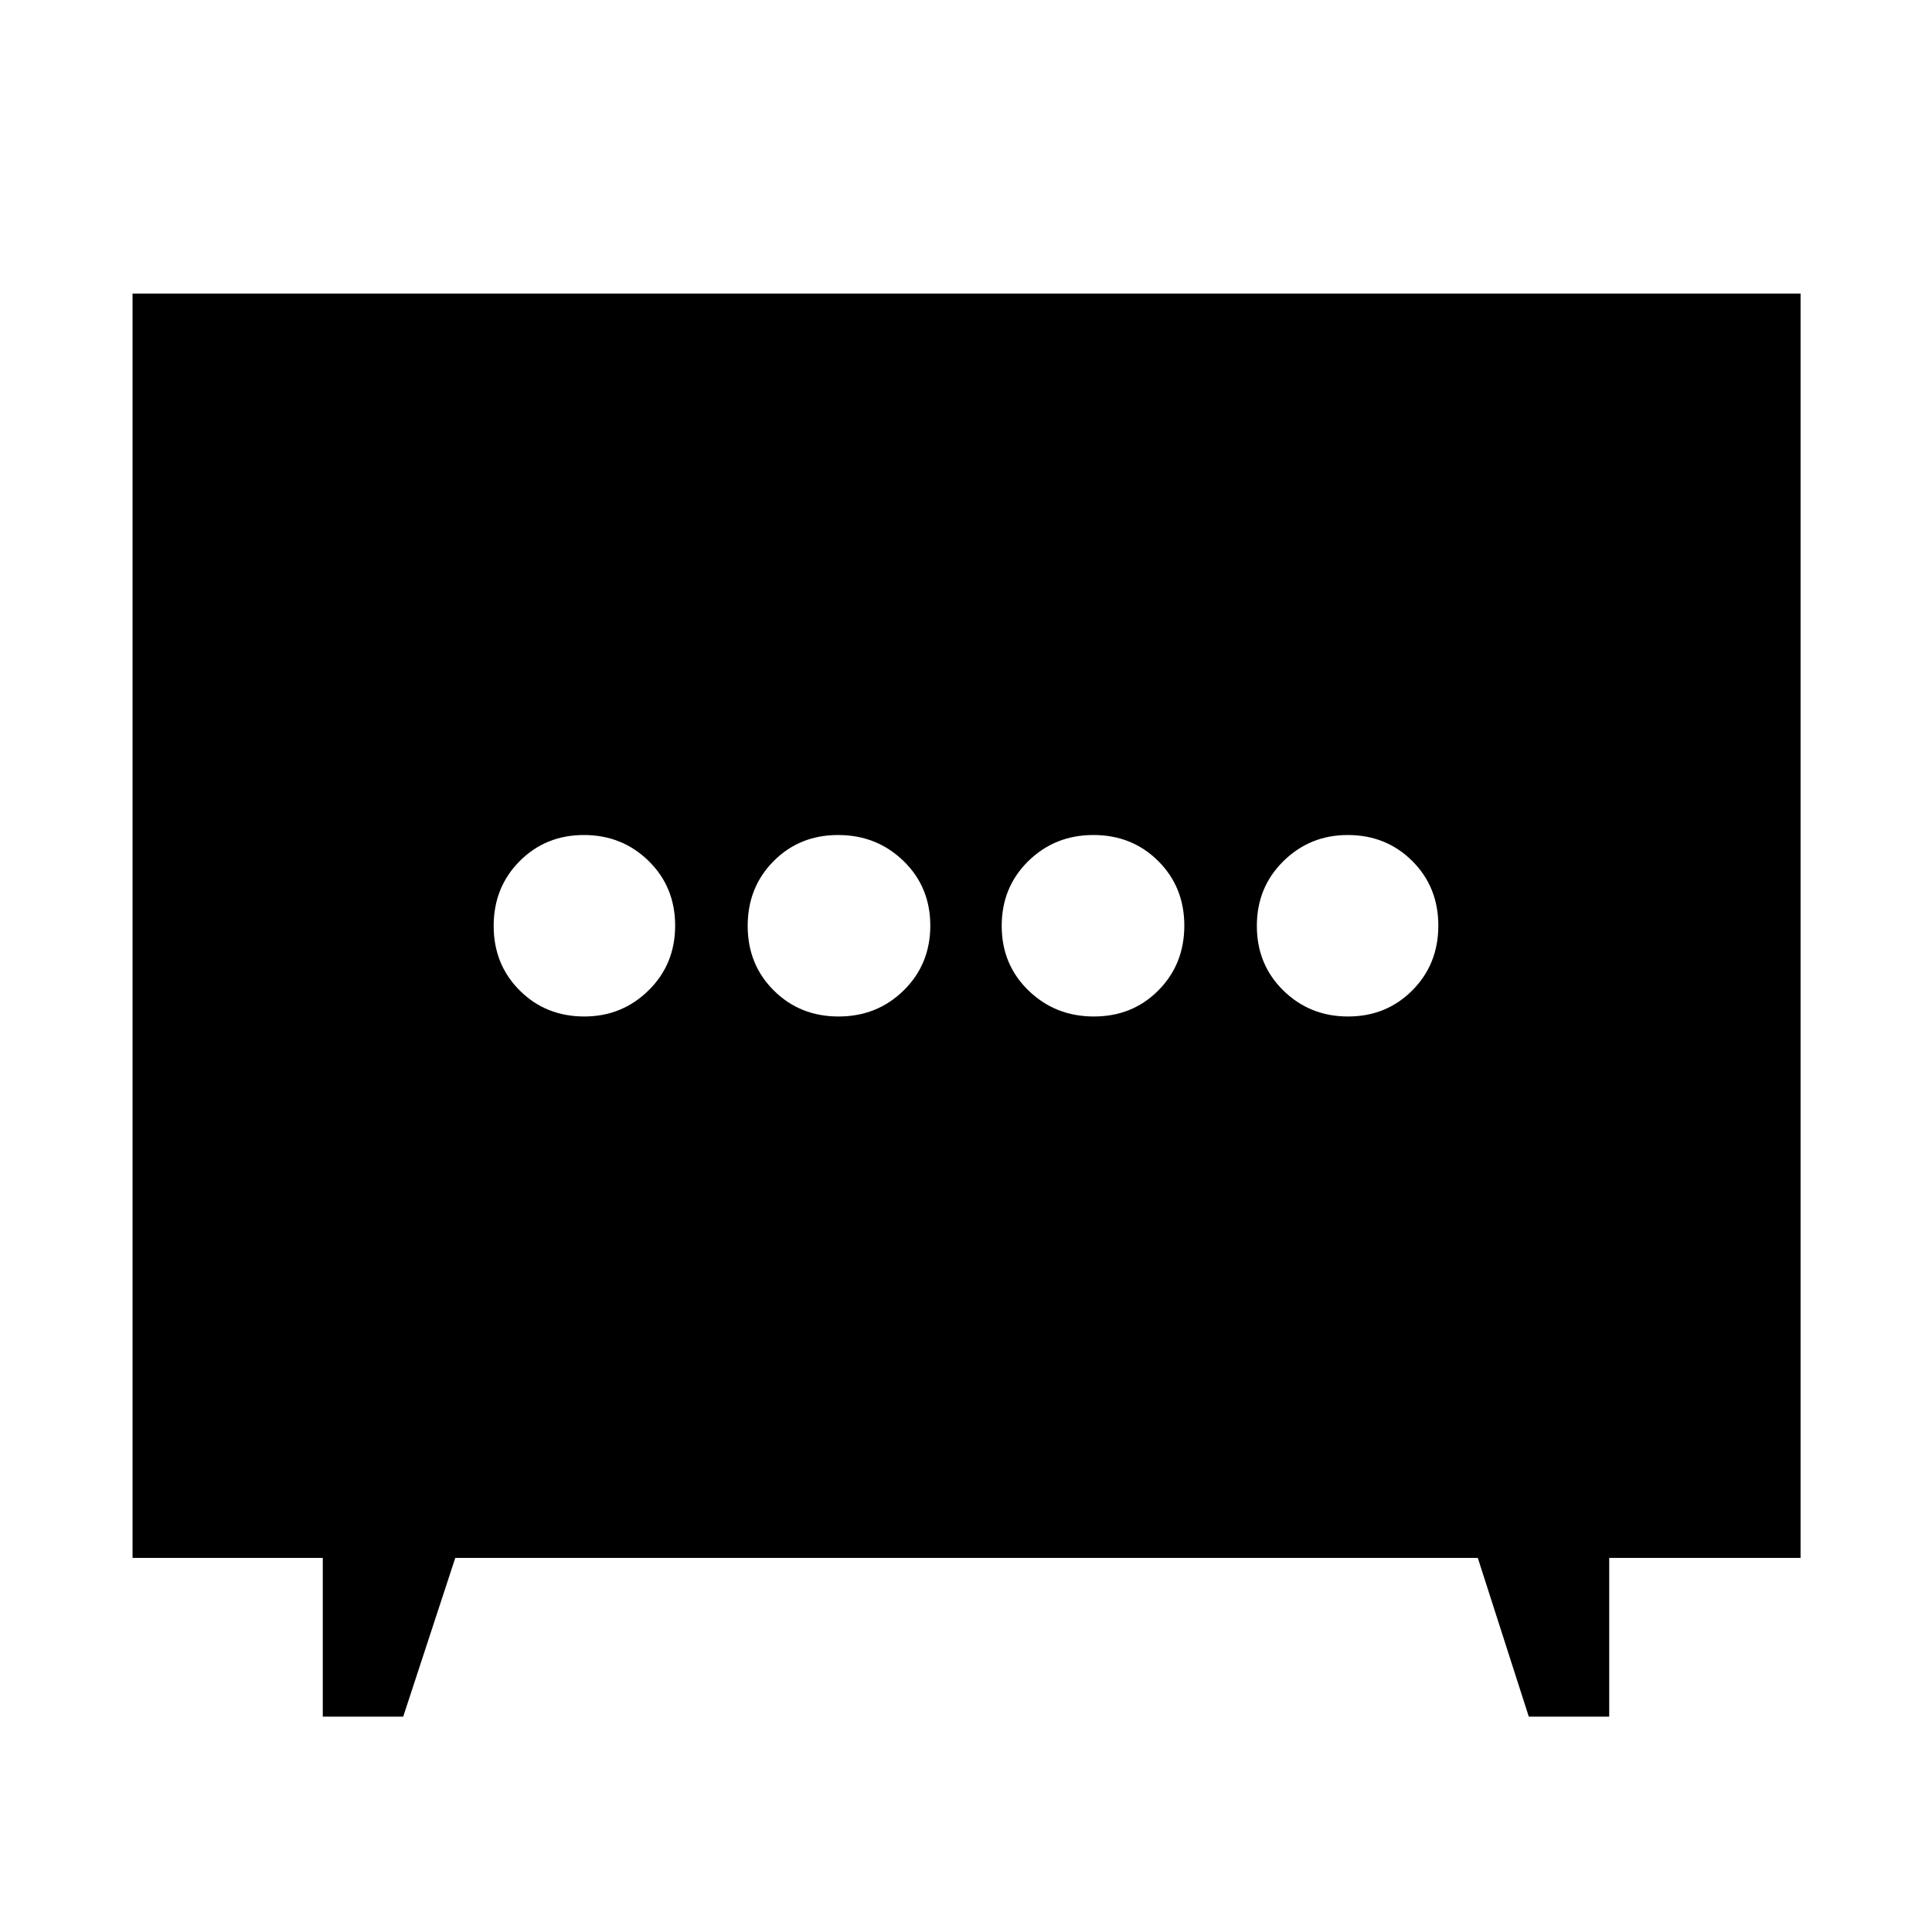 <svg xmlns="http://www.w3.org/2000/svg" width="48" height="48" viewBox="0 -960 960 960"><path d="M416.678-454.913q19.192 0 32.387-12.982 13.196-12.983 13.196-32.174 0-19.192-13.305-32.105-13.305-12.913-32.496-12.913-19.192 0-32.065 12.982-12.874 12.983-12.874 32.174 0 19.192 12.983 32.105 12.982 12.913 32.174 12.913Zm126.862 0q19.192 0 32.065-12.982 12.874-12.983 12.874-32.174 0-19.192-12.983-32.105-12.982-12.913-32.174-12.913t-32.387 12.982q-13.196 12.983-13.196 32.174 0 19.192 13.305 32.105 13.305 12.913 32.496 12.913Zm-253.189 0q18.736 0 31.931-12.982 13.196-12.983 13.196-32.174 0-19.192-13.156-32.105-13.156-12.913-32.174-12.913t-31.931 12.982q-12.913 12.983-12.913 32.174 0 19.192 12.951 32.105 12.951 12.913 32.096 12.913Zm379.501 0q19.018 0 31.931-12.982 12.913-12.983 12.913-32.174 0-19.192-12.951-32.105-12.951-12.913-32.096-12.913-18.736 0-31.931 12.982-13.196 12.983-13.196 32.174 0 19.192 13.156 32.105 13.156 12.913 32.174 12.913ZM160.391-106.999v-78.87H65.869v-628.262h828.827v628.262h-95.087v78.87h-39.957l-25.338-78.87H226.218l-25.87 78.87h-39.957Z"/></svg>
